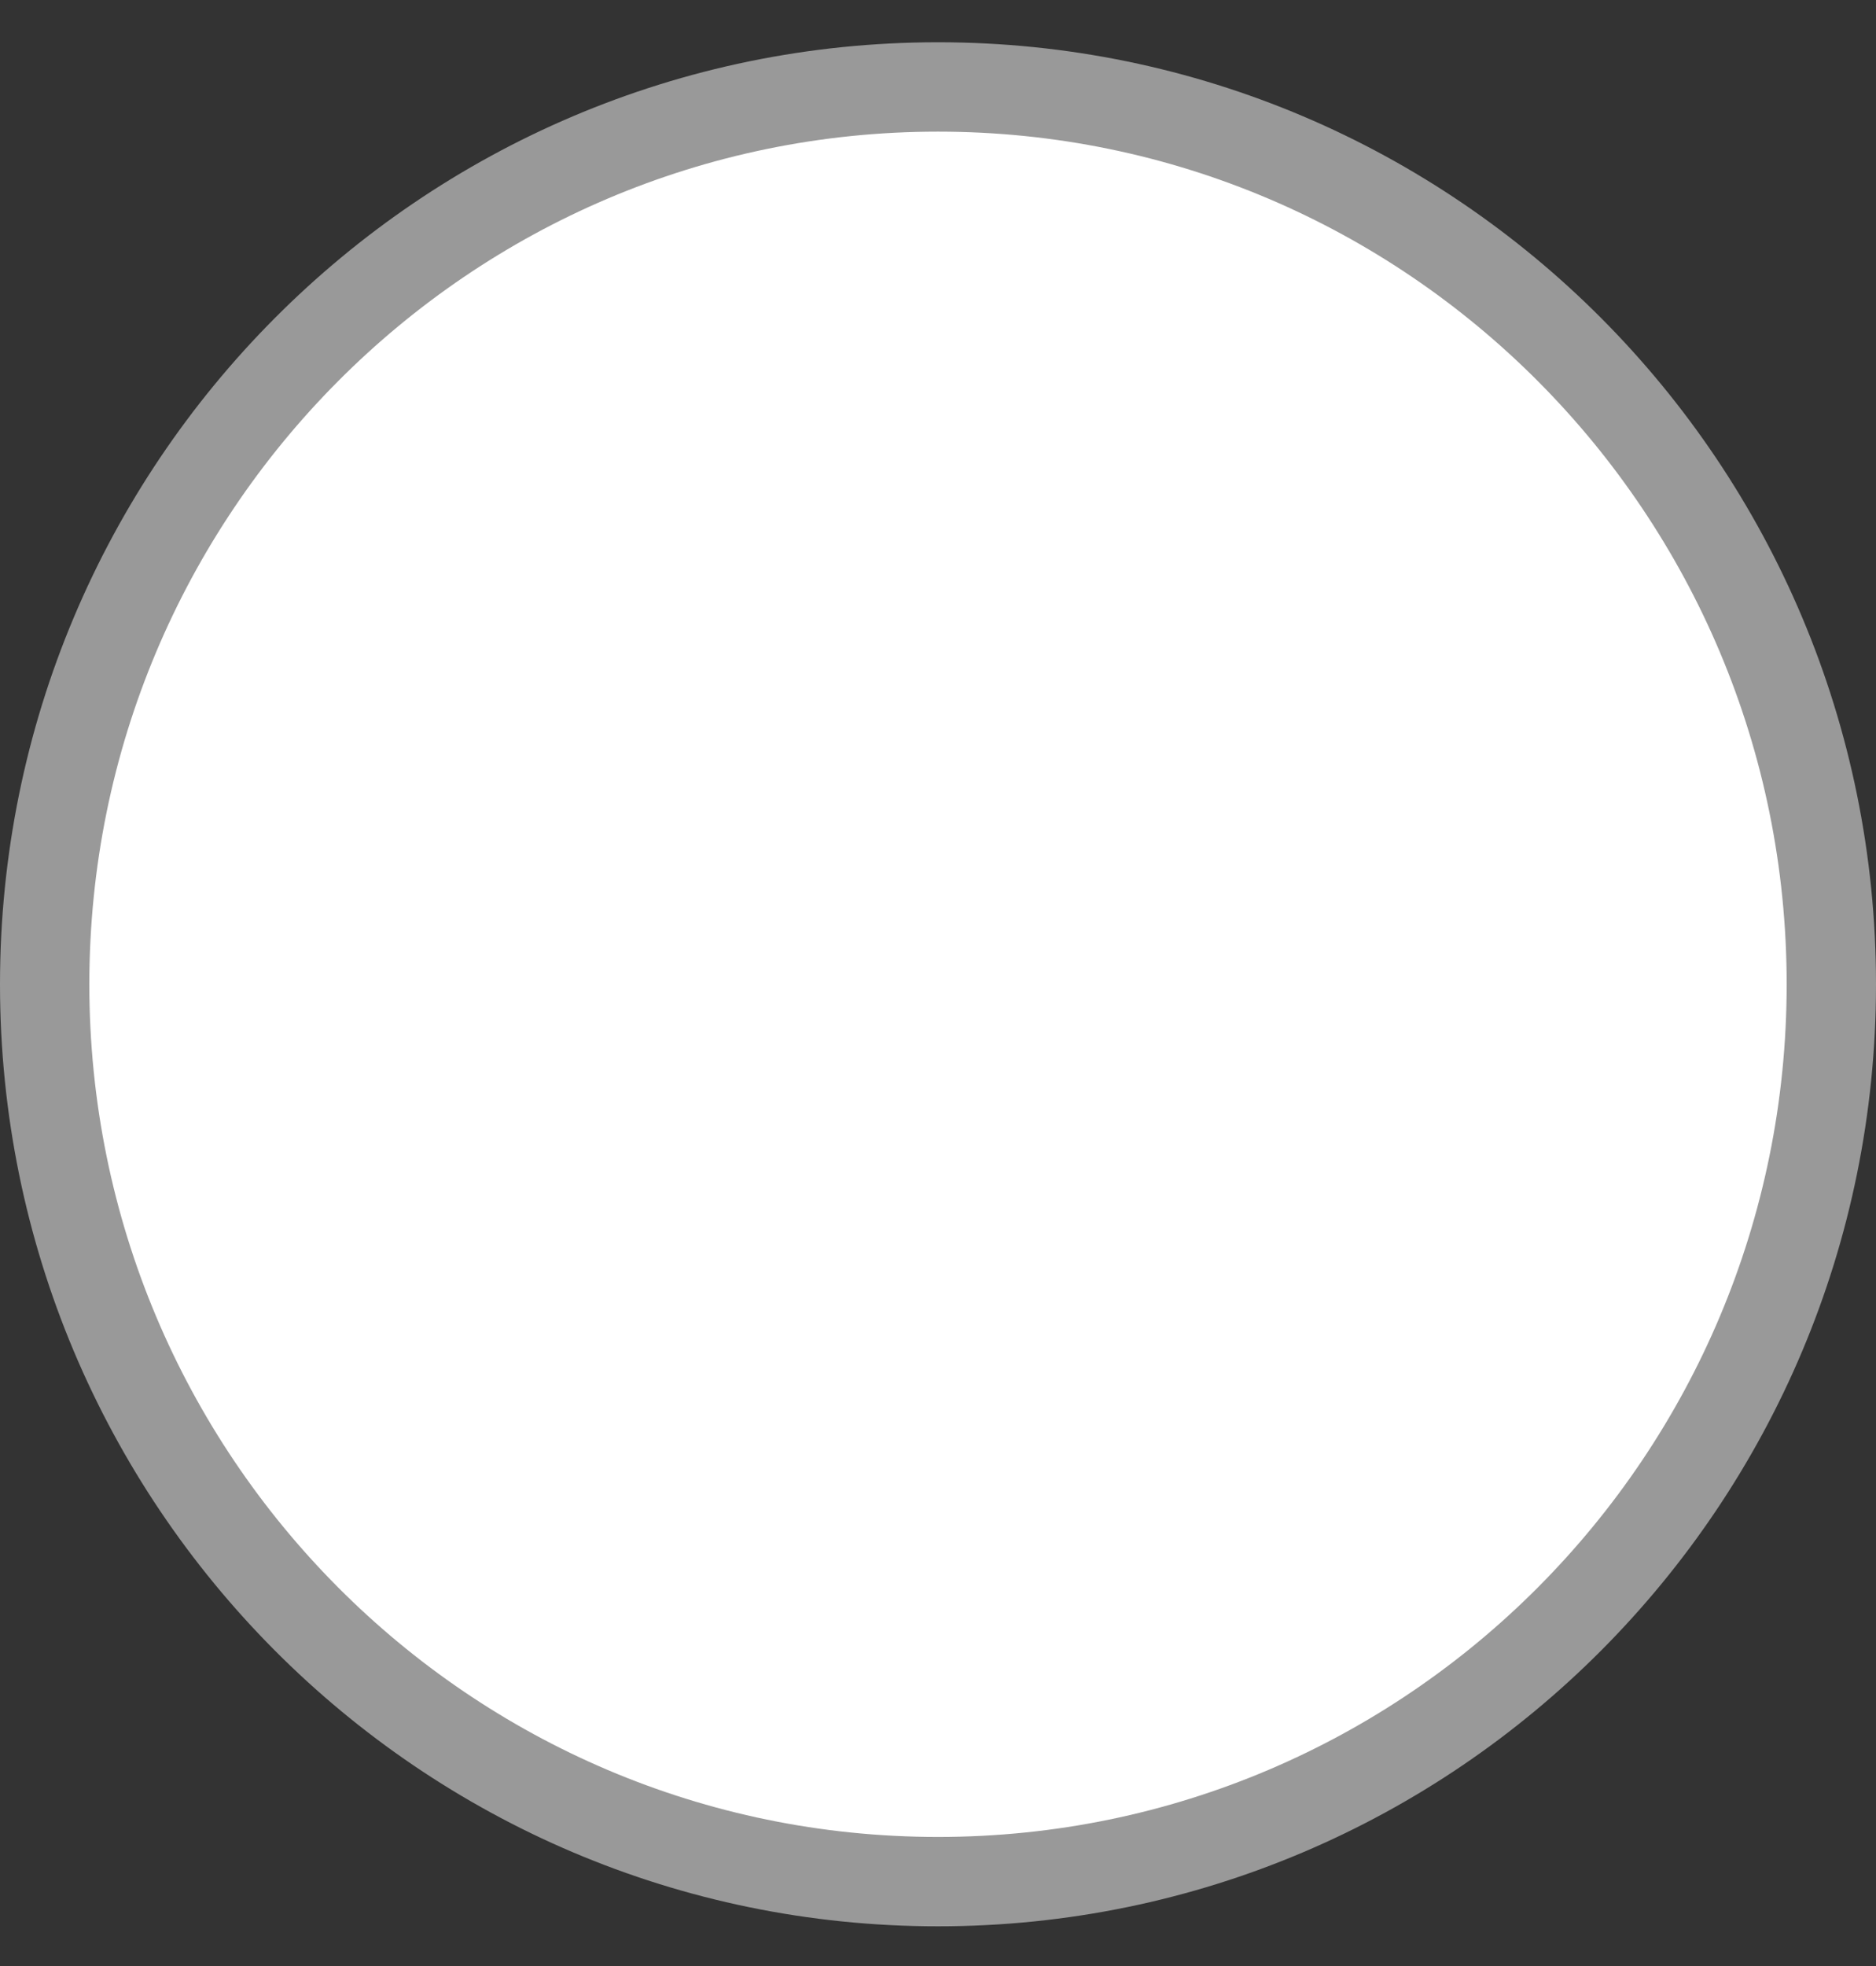 <svg width="42" height="44" viewBox="0 0 42 44" fill="none" xmlns="http://www.w3.org/2000/svg">
<rect x="0" y="0" width="42" height="44" fill="#333333" stroke="none"/>
<path d="M21 1.946C9.954 1.946 1 10.937 1 22.029C1 33.12 9.954 42.111 21 42.111C32.046 42.111 41 33.12 41 22.029C41 10.937 32.046 1.946 21 1.946Z" fill="white" stroke="#999999" stroke-width="2" stroke-linecap="round" stroke-linejoin="round"/>
</svg>
